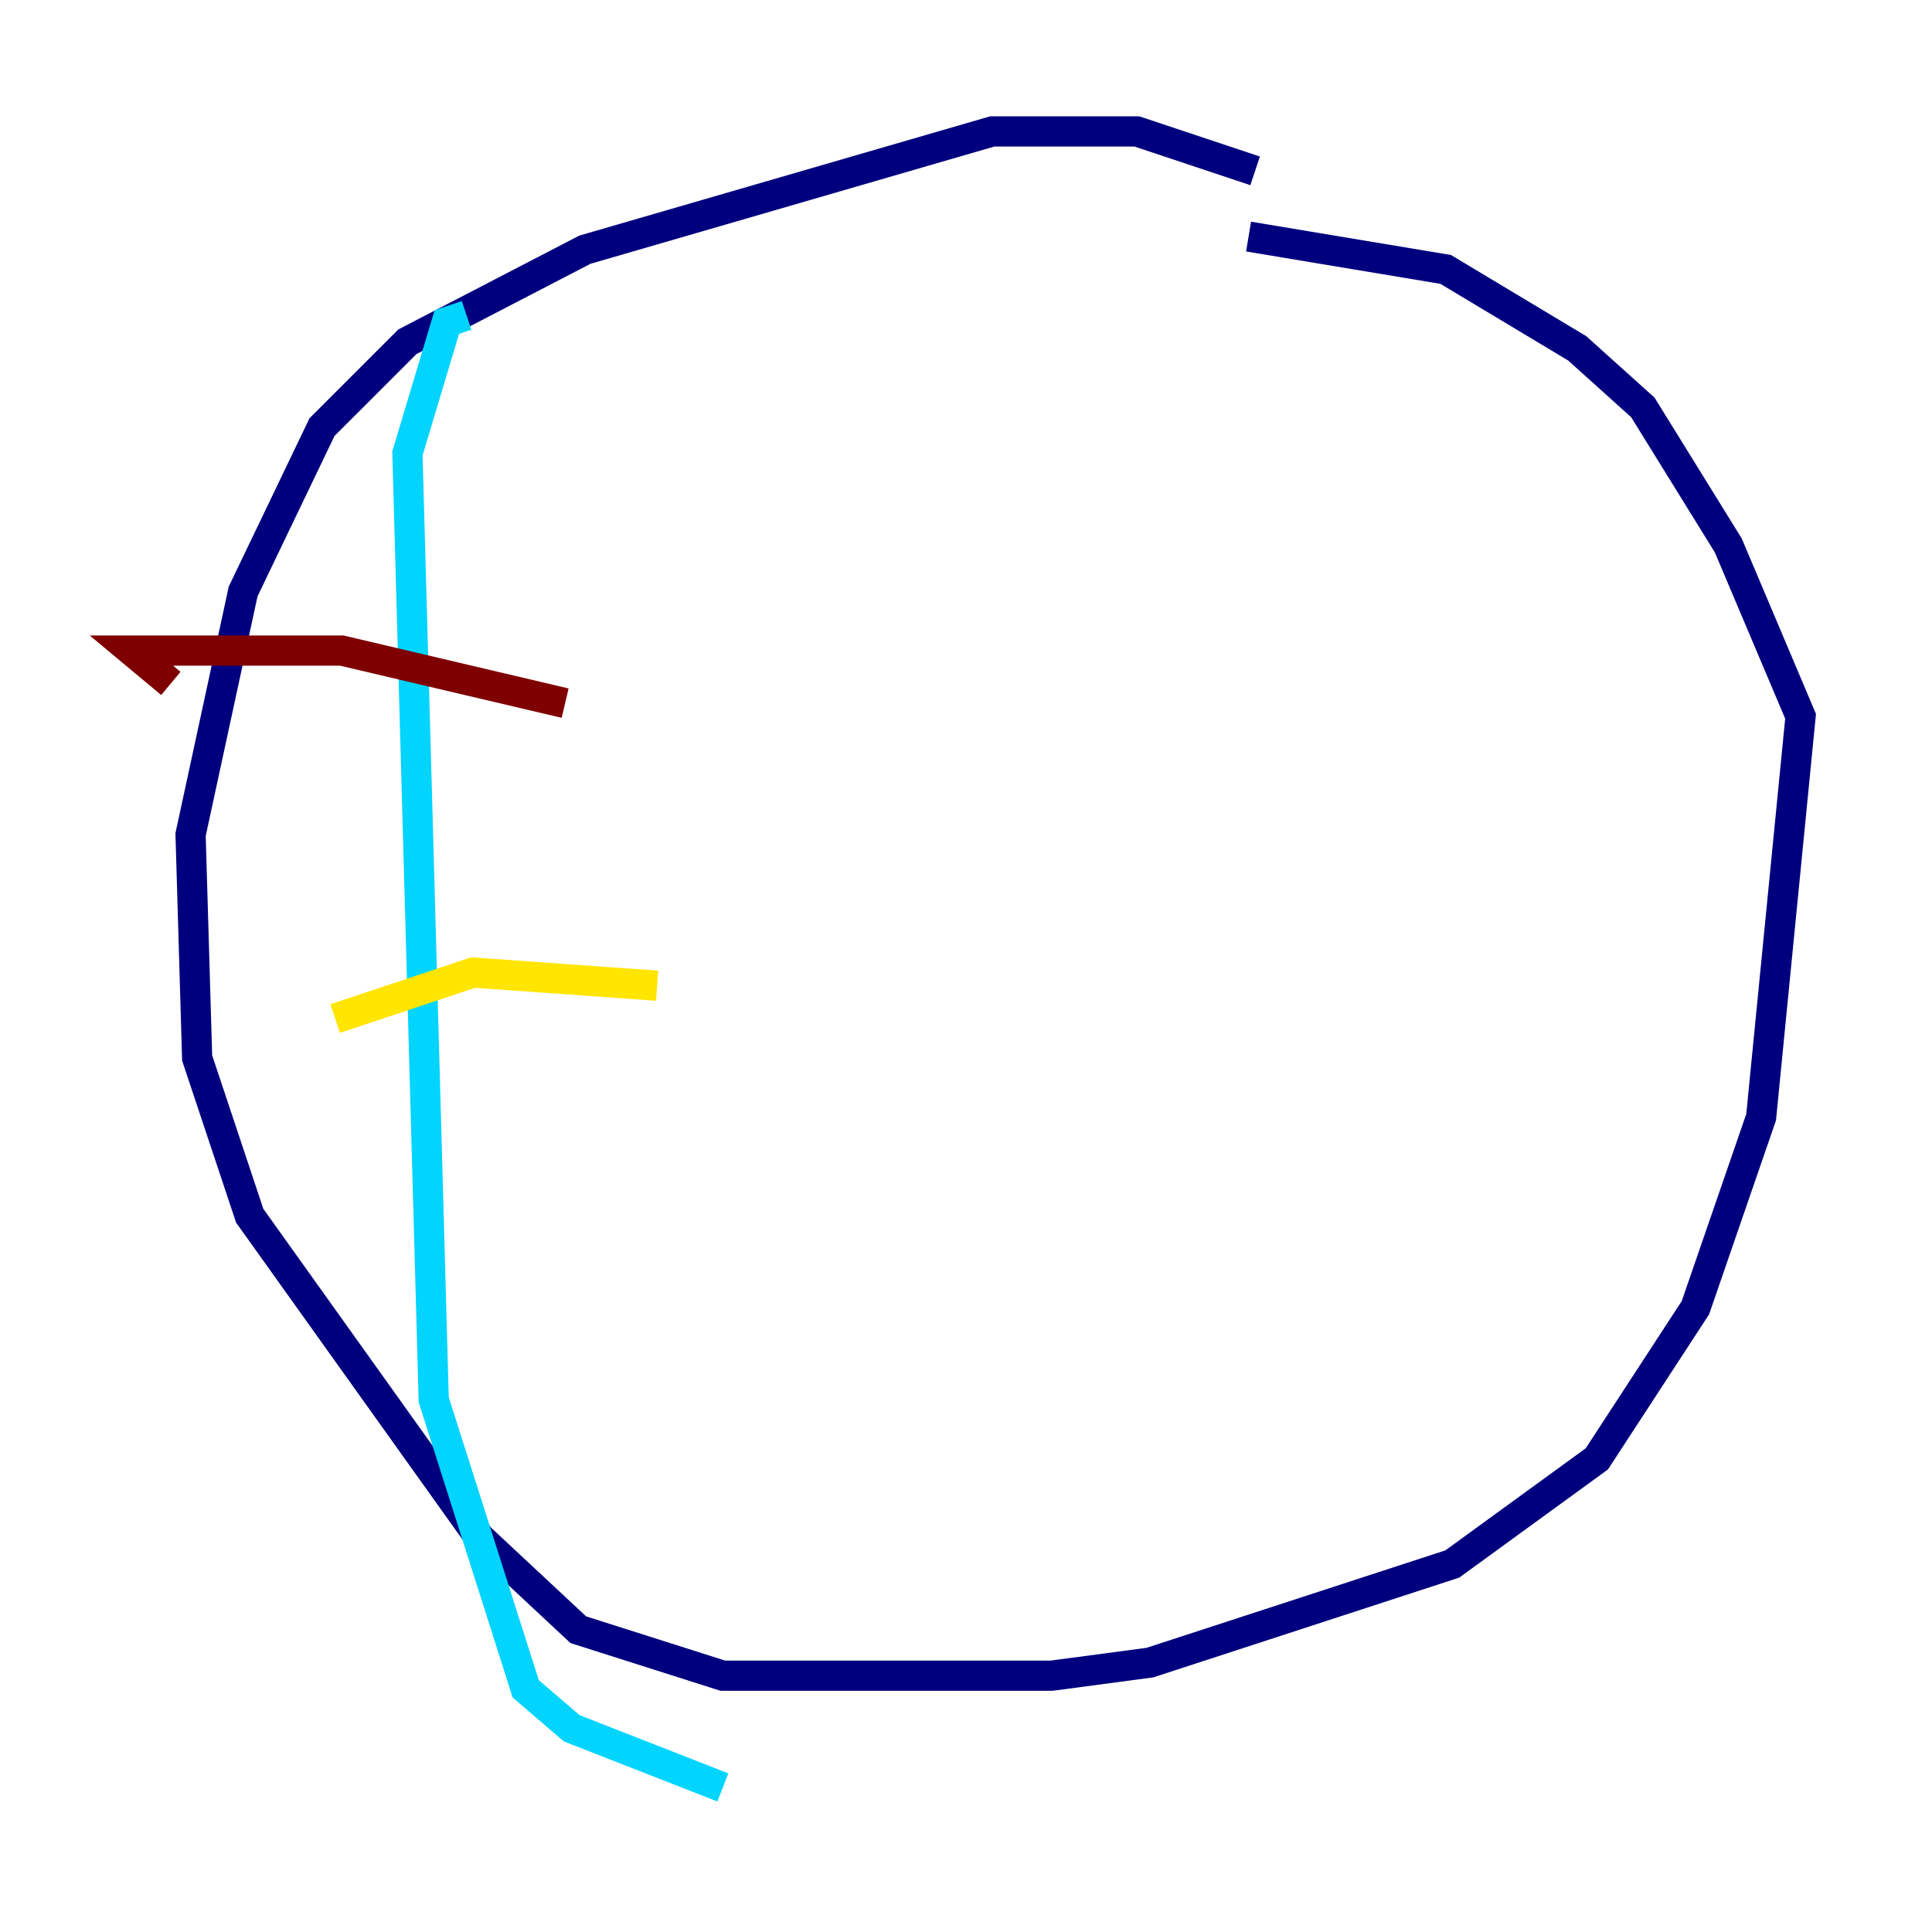 <?xml version="1.0" encoding="utf-8" ?>
<svg baseProfile="tiny" height="128" version="1.2" viewBox="0,0,128,128" width="128" xmlns="http://www.w3.org/2000/svg" xmlns:ev="http://www.w3.org/2001/xml-events" xmlns:xlink="http://www.w3.org/1999/xlink"><defs /><polyline fill="none" points="83.156,11.32 75.32,8.707 65.742,8.707 38.748,16.544 26.993,22.64 21.333,28.299 16.109,39.184 12.626,55.292 13.061,70.095 16.544,80.544 31.782,101.878 38.313,107.973 47.891,111.02 69.66,111.02 76.191,110.15 96.218,103.619 105.796,96.653 112.326,86.639 116.68,74.014 119.293,47.456 114.503,36.136 108.844,26.993 104.49,23.075 95.782,17.85 82.721,15.674" stroke="#00007f" stroke-width="2" /><polyline fill="none" points="30.912,20.898 29.605,21.333 26.993,30.041 28.735,92.735 34.83,111.891 37.878,114.503 47.891,118.422" stroke="#00d4ff" stroke-width="2" /><polyline fill="none" points="43.537,65.306 31.347,64.435 22.204,67.483" stroke="#ffe500" stroke-width="2" /><polyline fill="none" points="37.442,46.585 22.64,43.102 8.707,43.102 11.32,45.279" stroke="#7f0000" stroke-width="2" /></svg>